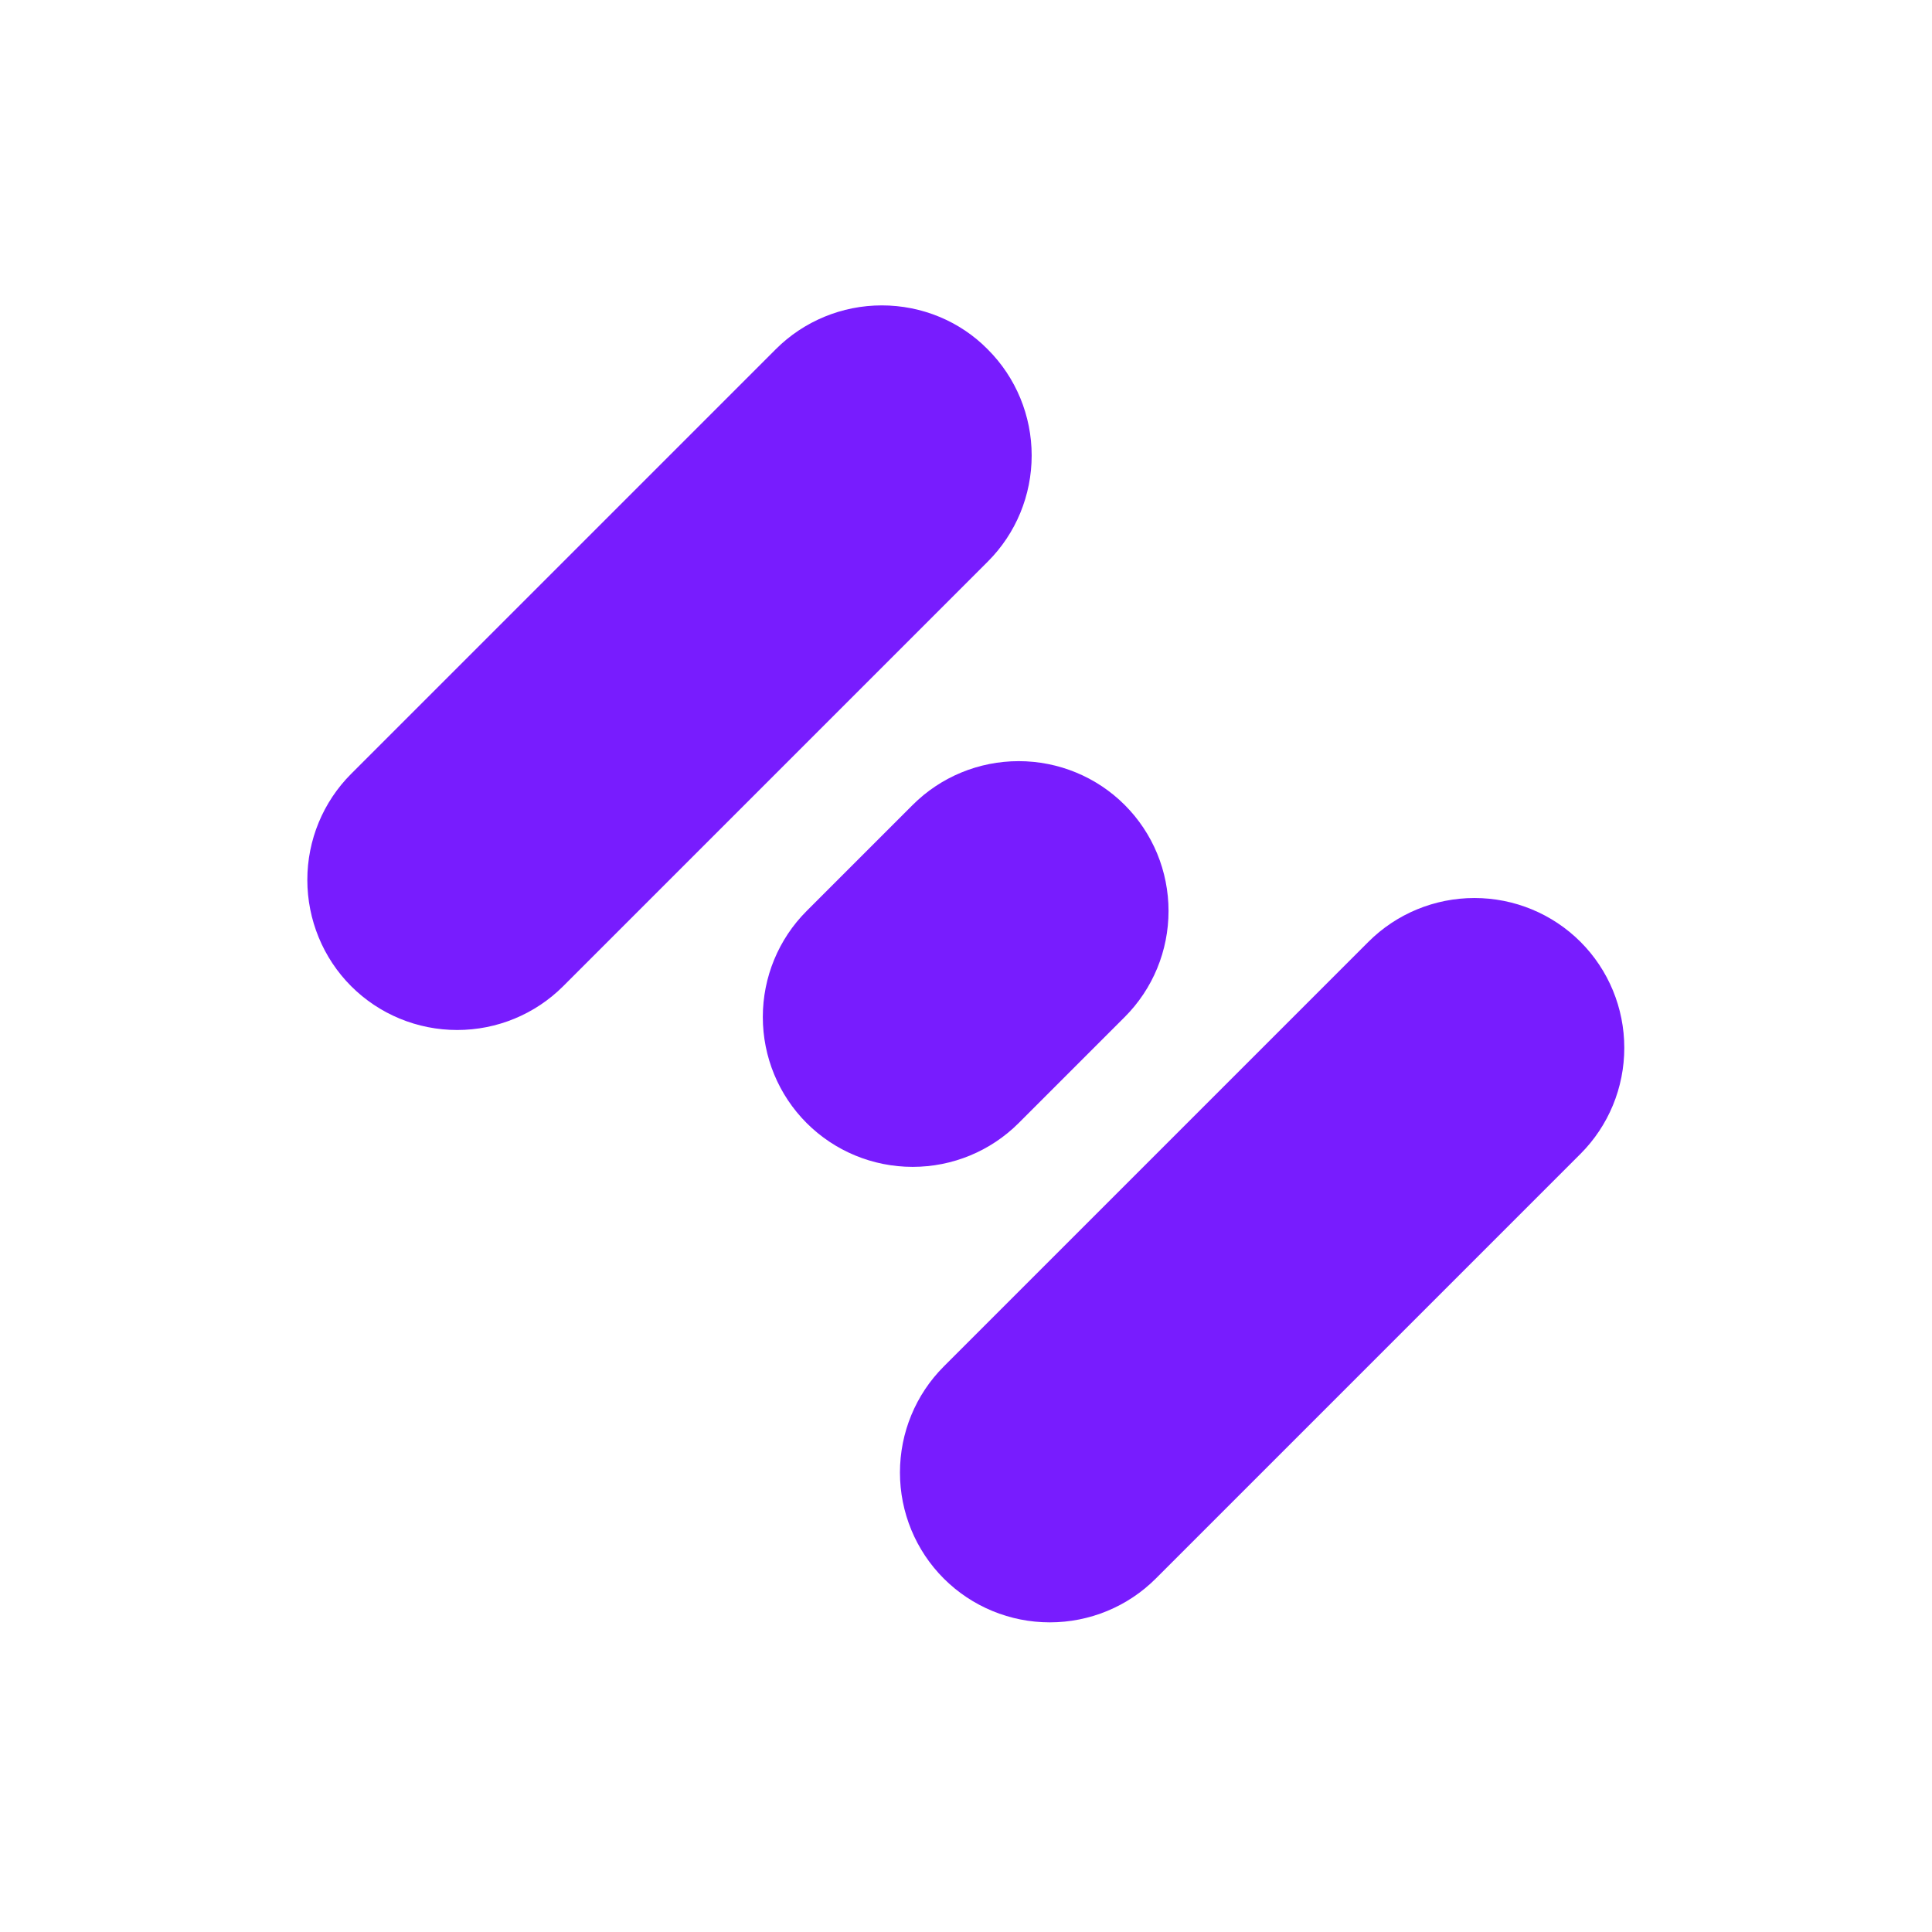<svg width="250" height="250" viewBox="0 0 250 250" fill="none" xmlns="http://www.w3.org/2000/svg">
<path d="M122.123 176.822L177.073 121.872C180.713 118.232 185.648 116.202 190.793 116.202C195.938 116.202 200.873 118.232 204.513 121.872C208.153 125.512 210.183 130.447 210.183 135.592C210.183 140.737 208.153 145.672 204.513 149.312L149.563 204.262C145.923 207.902 140.988 209.932 135.843 209.932C130.698 209.932 125.763 207.902 122.123 204.262C118.483 200.622 116.453 195.687 116.453 190.542C116.453 185.397 118.483 180.462 122.123 176.822ZM45.438 127.612C49.078 131.252 54.013 133.282 59.158 133.282C64.303 133.282 69.238 131.252 72.878 127.612L127.828 72.662C131.468 69.022 133.498 64.087 133.498 58.942C133.498 53.797 131.468 48.862 127.828 45.222C124.223 41.547 119.253 39.517 114.108 39.517C108.963 39.517 104.028 41.547 100.388 45.187L45.438 100.137C41.798 103.777 39.768 108.712 39.768 113.857C39.768 119.002 41.798 123.972 45.438 127.612ZM104.378 145.322C108.018 148.962 112.953 150.992 118.098 150.992C123.243 150.992 128.178 148.962 131.818 145.322L145.538 131.602C149.178 127.962 151.208 123.027 151.208 117.882C151.208 112.737 149.178 107.802 145.538 104.162C141.898 100.522 136.963 98.492 131.818 98.492C126.673 98.492 121.738 100.522 118.098 104.162L104.378 117.882C100.738 121.522 98.708 126.457 98.708 131.602C98.708 136.747 100.738 141.682 104.378 145.322Z" fill="#781CFE"/>
</svg>
